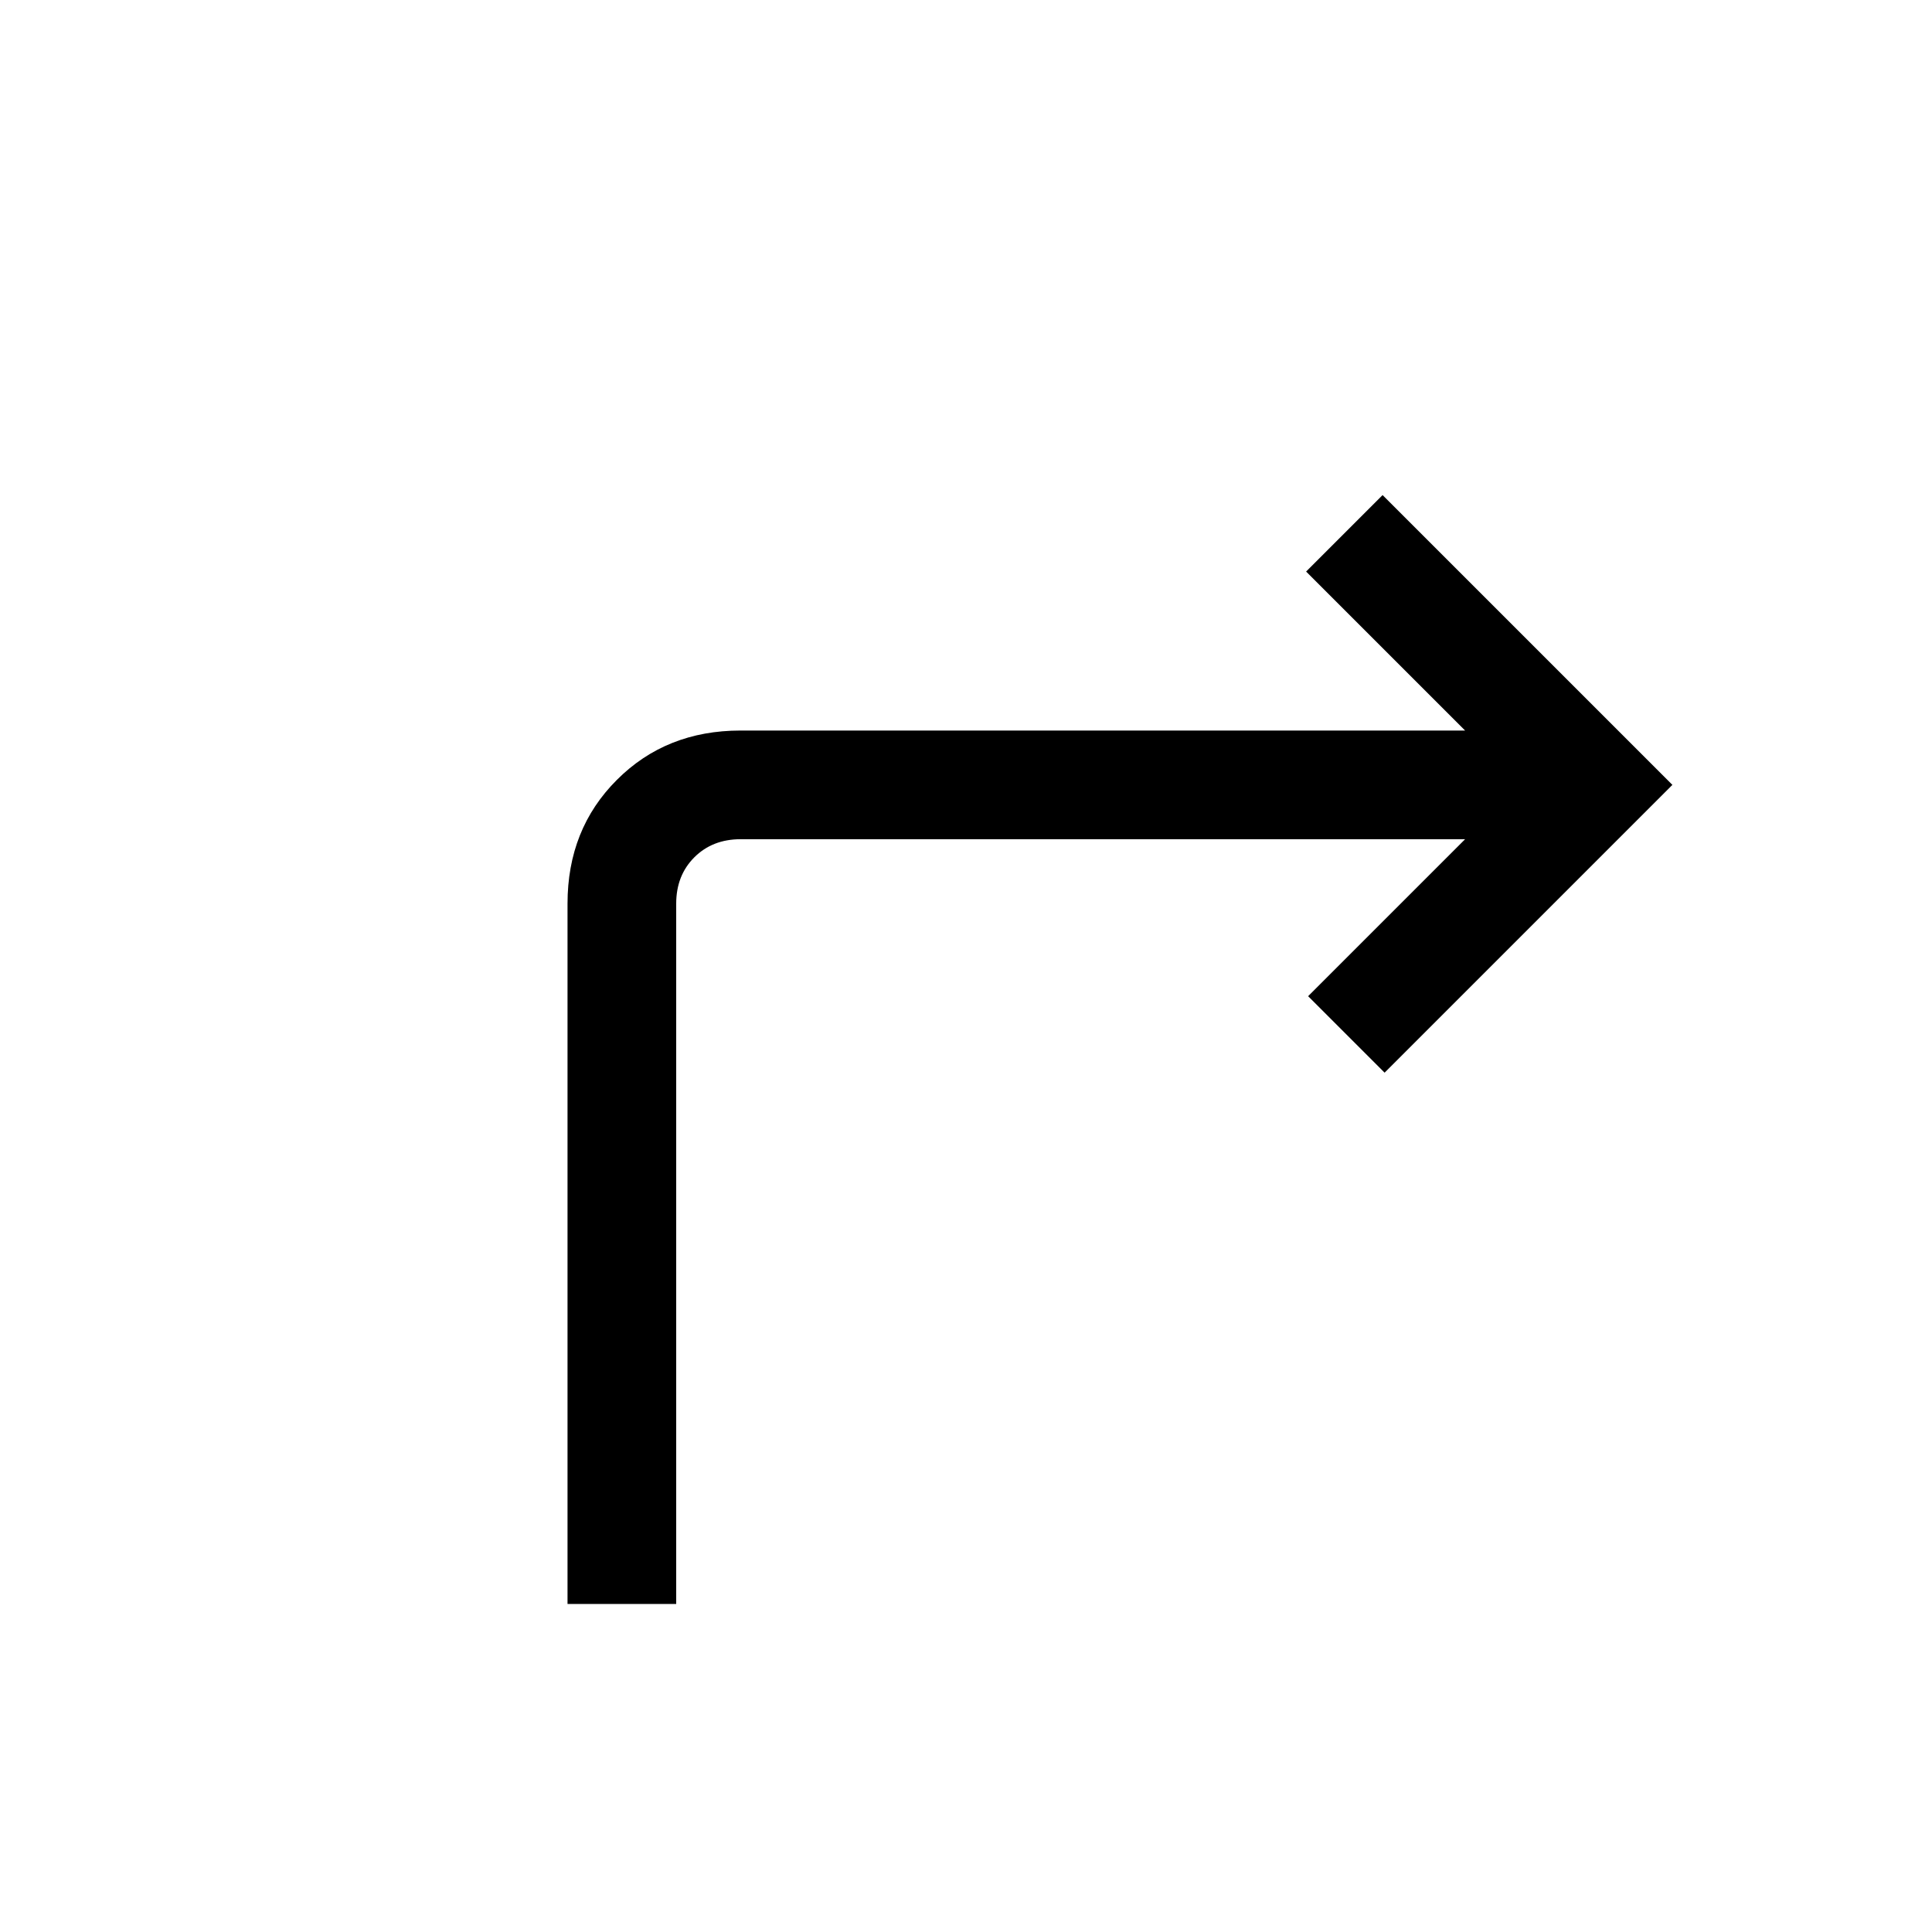 <svg xmlns="http://www.w3.org/2000/svg" height="24" width="24"><path d="M7.05 19.925v-8.7q0-.925.613-1.537.612-.613 1.537-.613h9L16.225 7.1l.95-.95 3.6 3.6-3.575 3.575-.95-.95 1.95-1.95h-9q-.35 0-.575.225-.225.225-.225.575v8.7Z"/></svg>